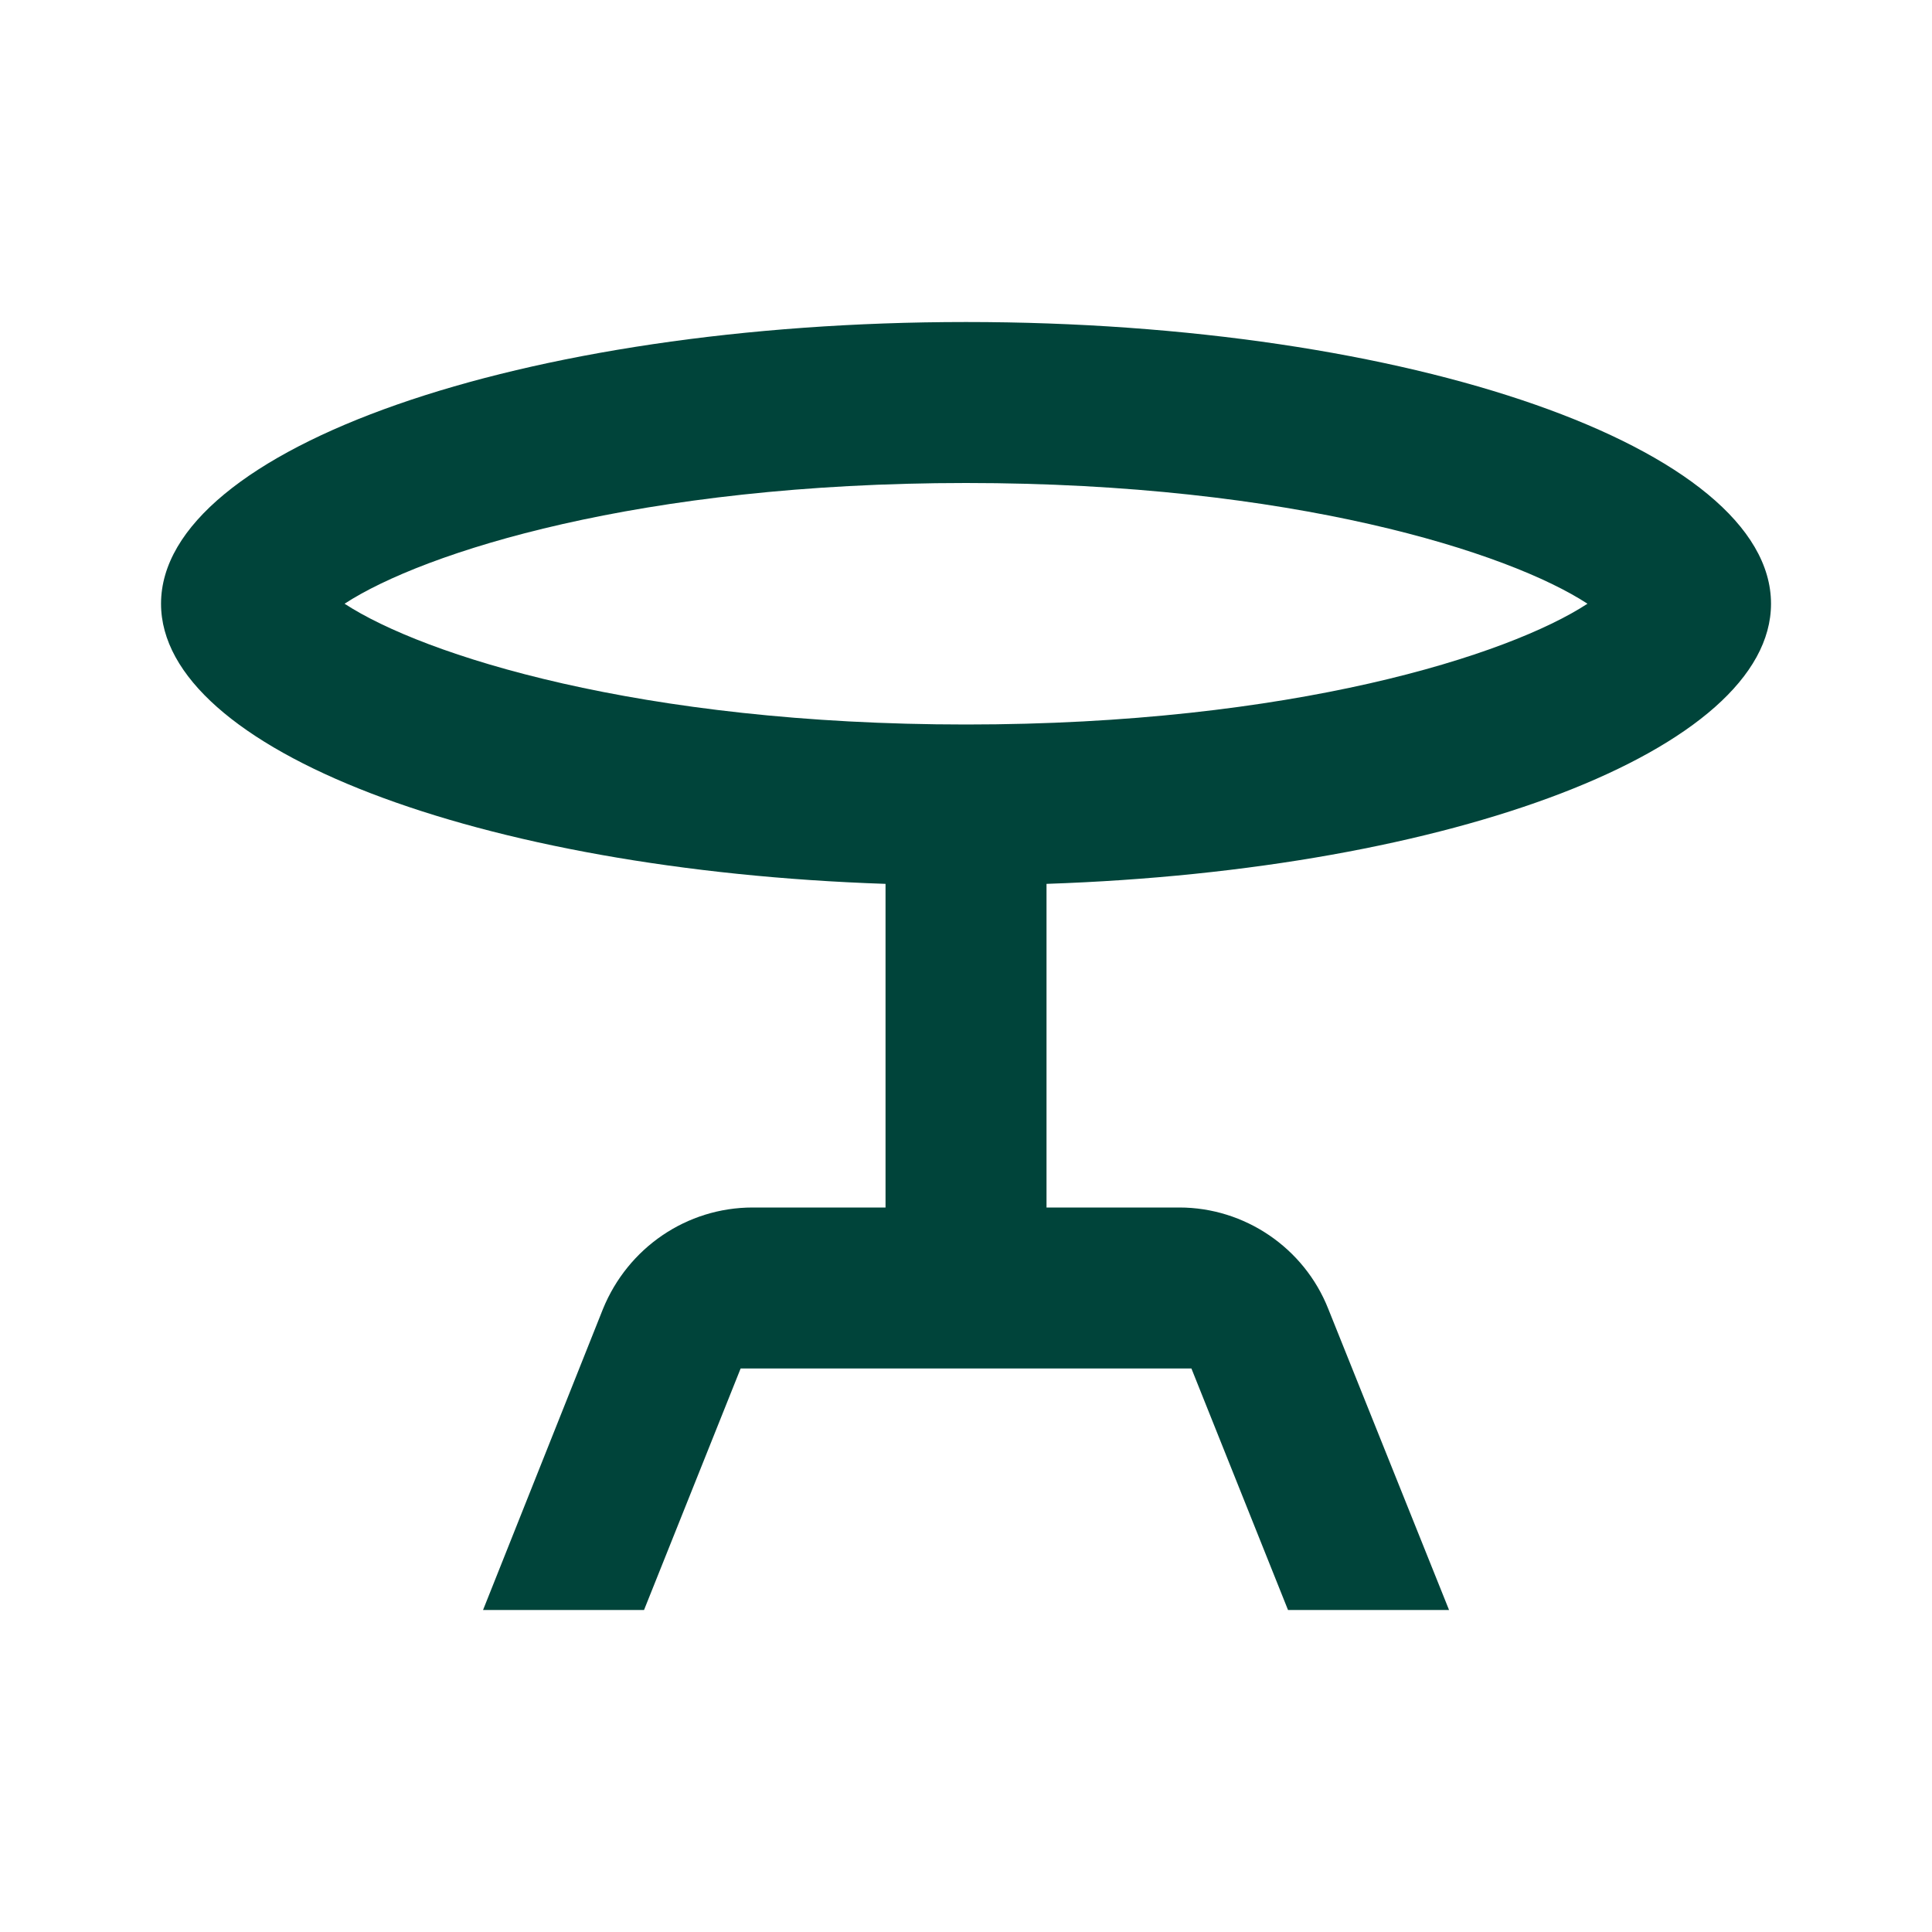 <svg xmlns="http://www.w3.org/2000/svg" width="37" height="37" viewBox="0 0 37 37" fill="none">
<path d="M33.917 11.562C33.917 8.587 27.011 6.167 18.501 6.167C9.991 6.167 3.084 8.587 3.084 11.562C3.084 14.353 9.174 16.665 16.959 16.927V23.125H14.415C13.151 23.125 12.026 23.896 11.548 25.067L9.251 30.833H12.334L14.184 26.208H22.817L24.667 30.833H27.751L25.438 25.067C24.976 23.896 23.835 23.125 22.586 23.125H20.042V16.927C27.828 16.665 33.917 14.353 33.917 11.562ZM18.501 9.25C24.744 9.25 28.892 10.576 30.402 11.562C28.892 12.549 24.744 13.875 18.501 13.875C12.257 13.875 8.11 12.549 6.599 11.562C8.11 10.576 12.257 9.25 18.501 9.25Z" fill="#00443A"/>
</svg>